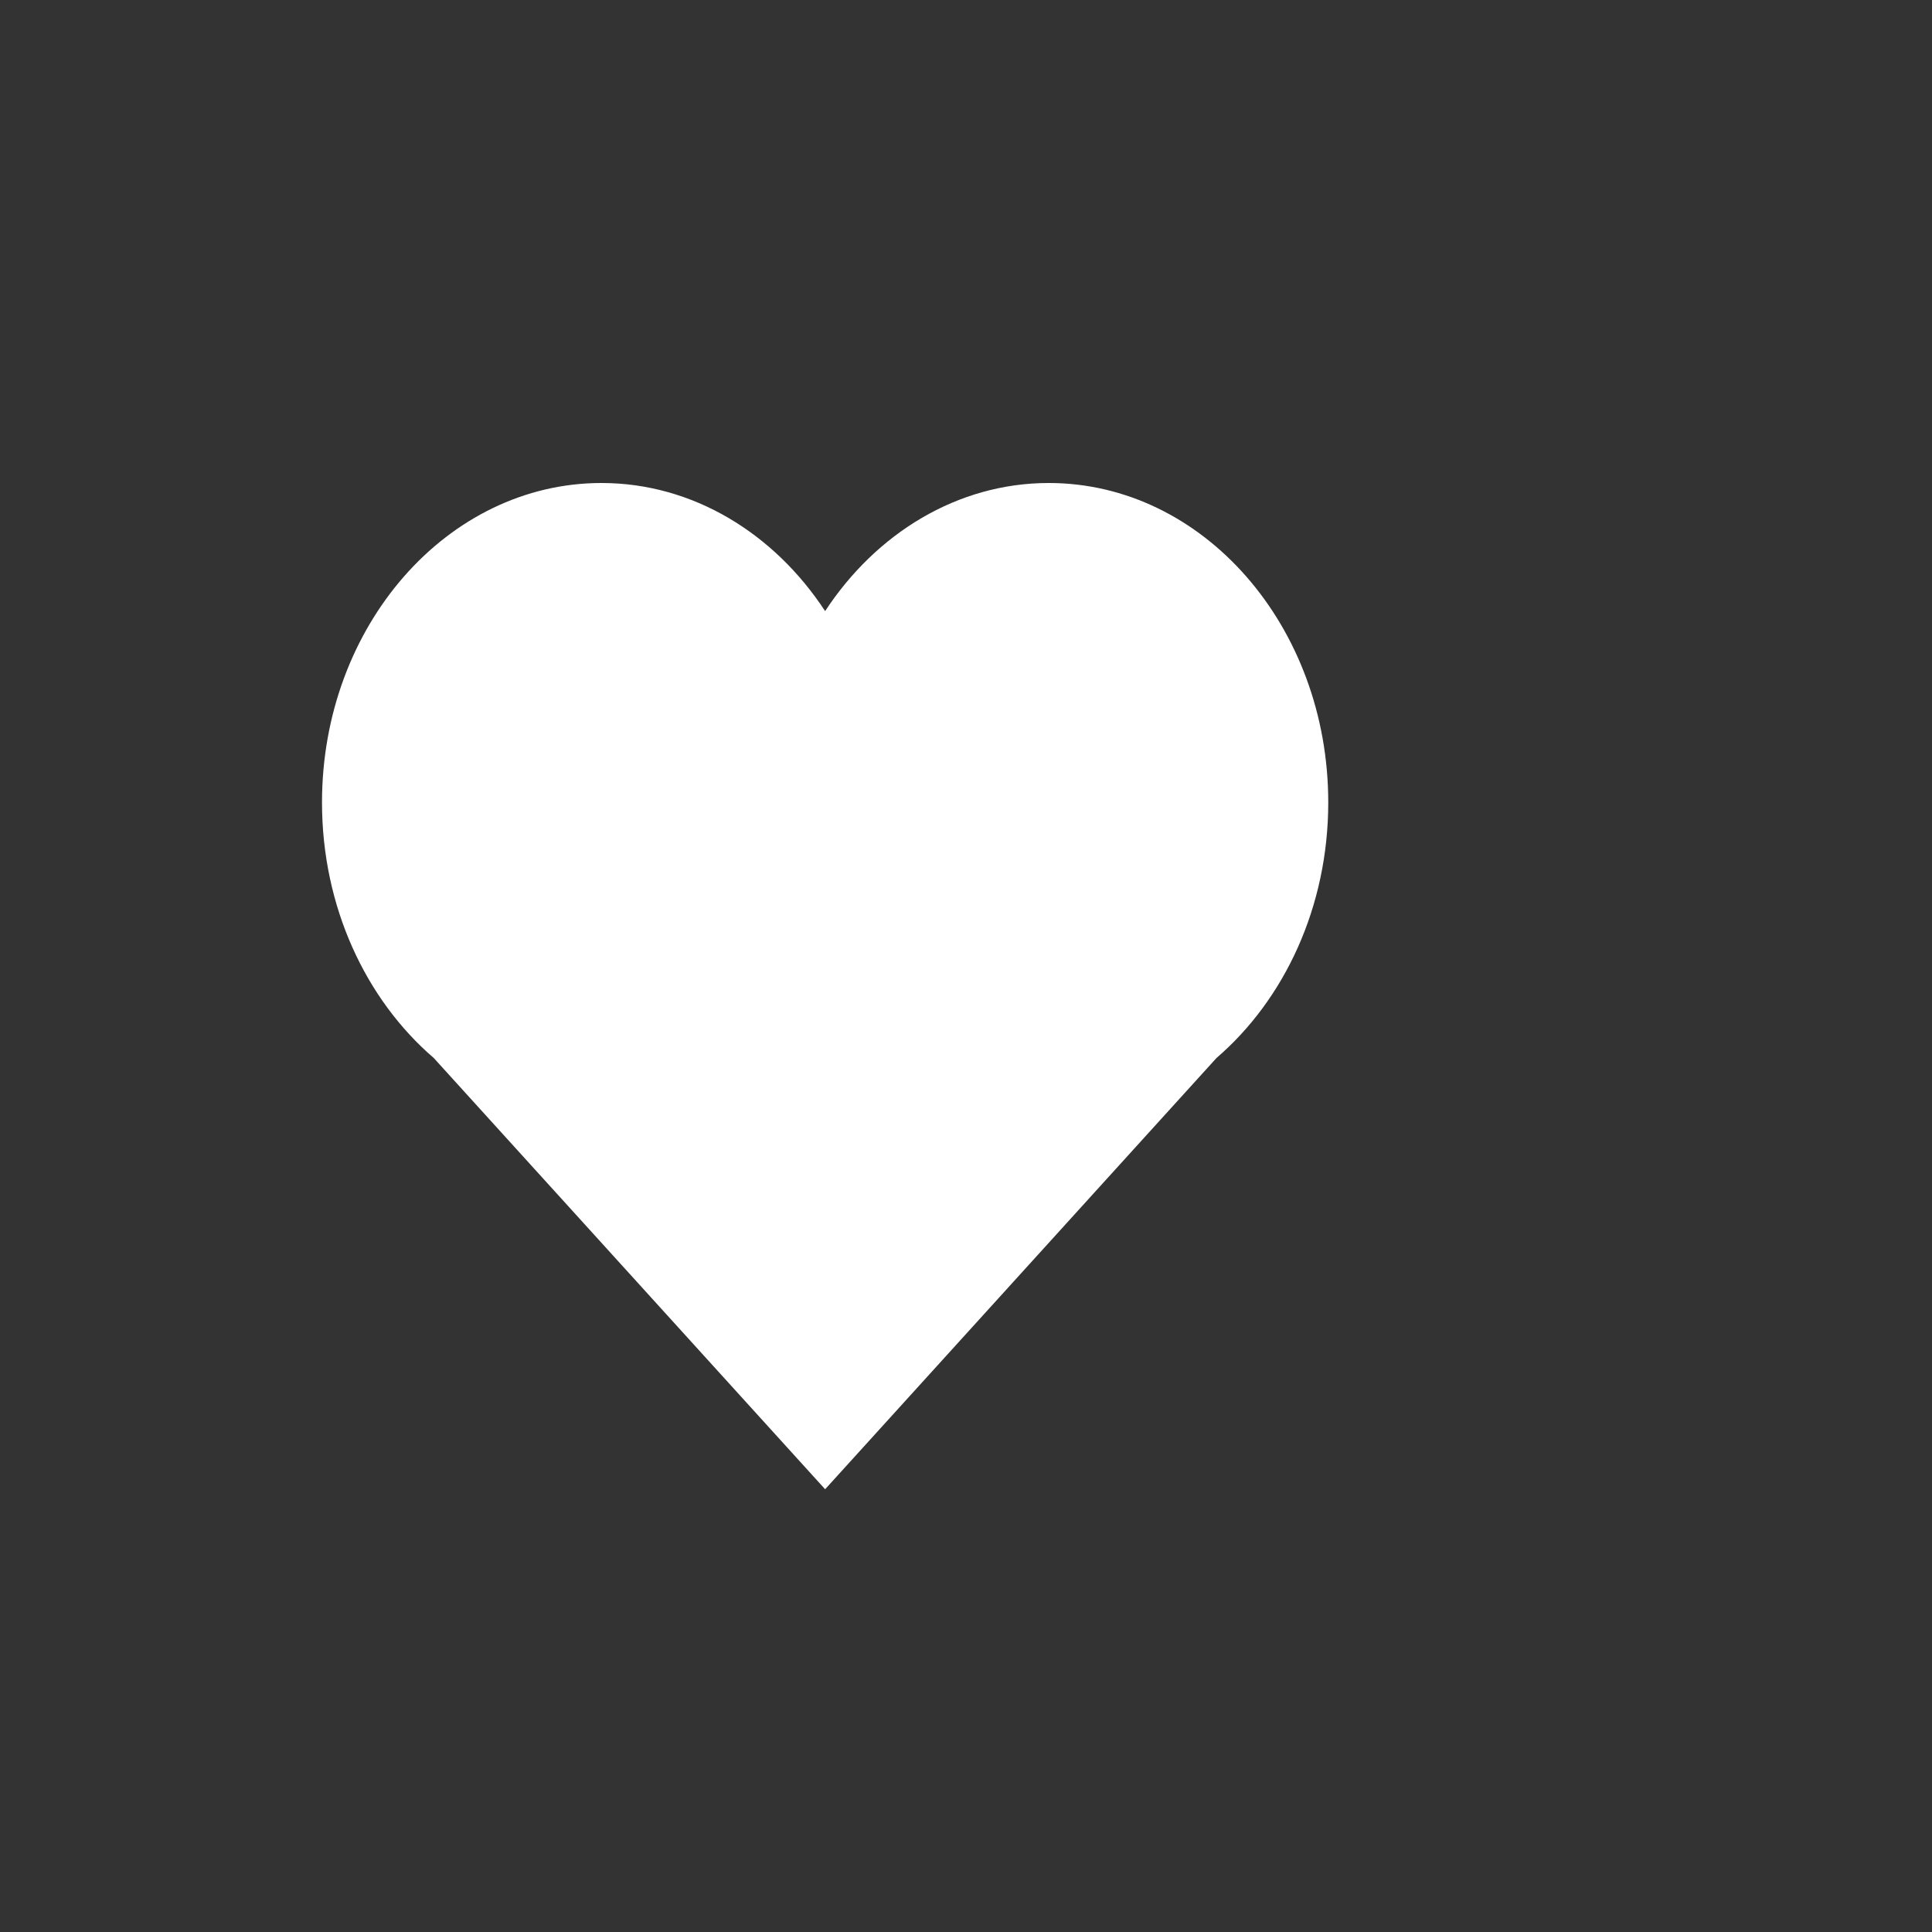 <svg width="48" height="48" viewBox="0 0 48 48" fill="none" xmlns="http://www.w3.org/2000/svg">
<rect x="0" y="0" width="48" height="48" fill="#333333" stroke="none"/>
<path d="M10.777 26.286L20.5 37L30.223 26.286C31.91 24.834 33 22.531 33 19.936C33 15.556 29.889 12 26.056 12C23.785 12 21.764 13.254 20.5 15.183C19.236 13.254 17.215 12 14.944 12C11.111 12 8 15.556 8 19.936C8 22.531 9.09 24.834 10.777 26.286Z" fill="white"/>
</svg>
